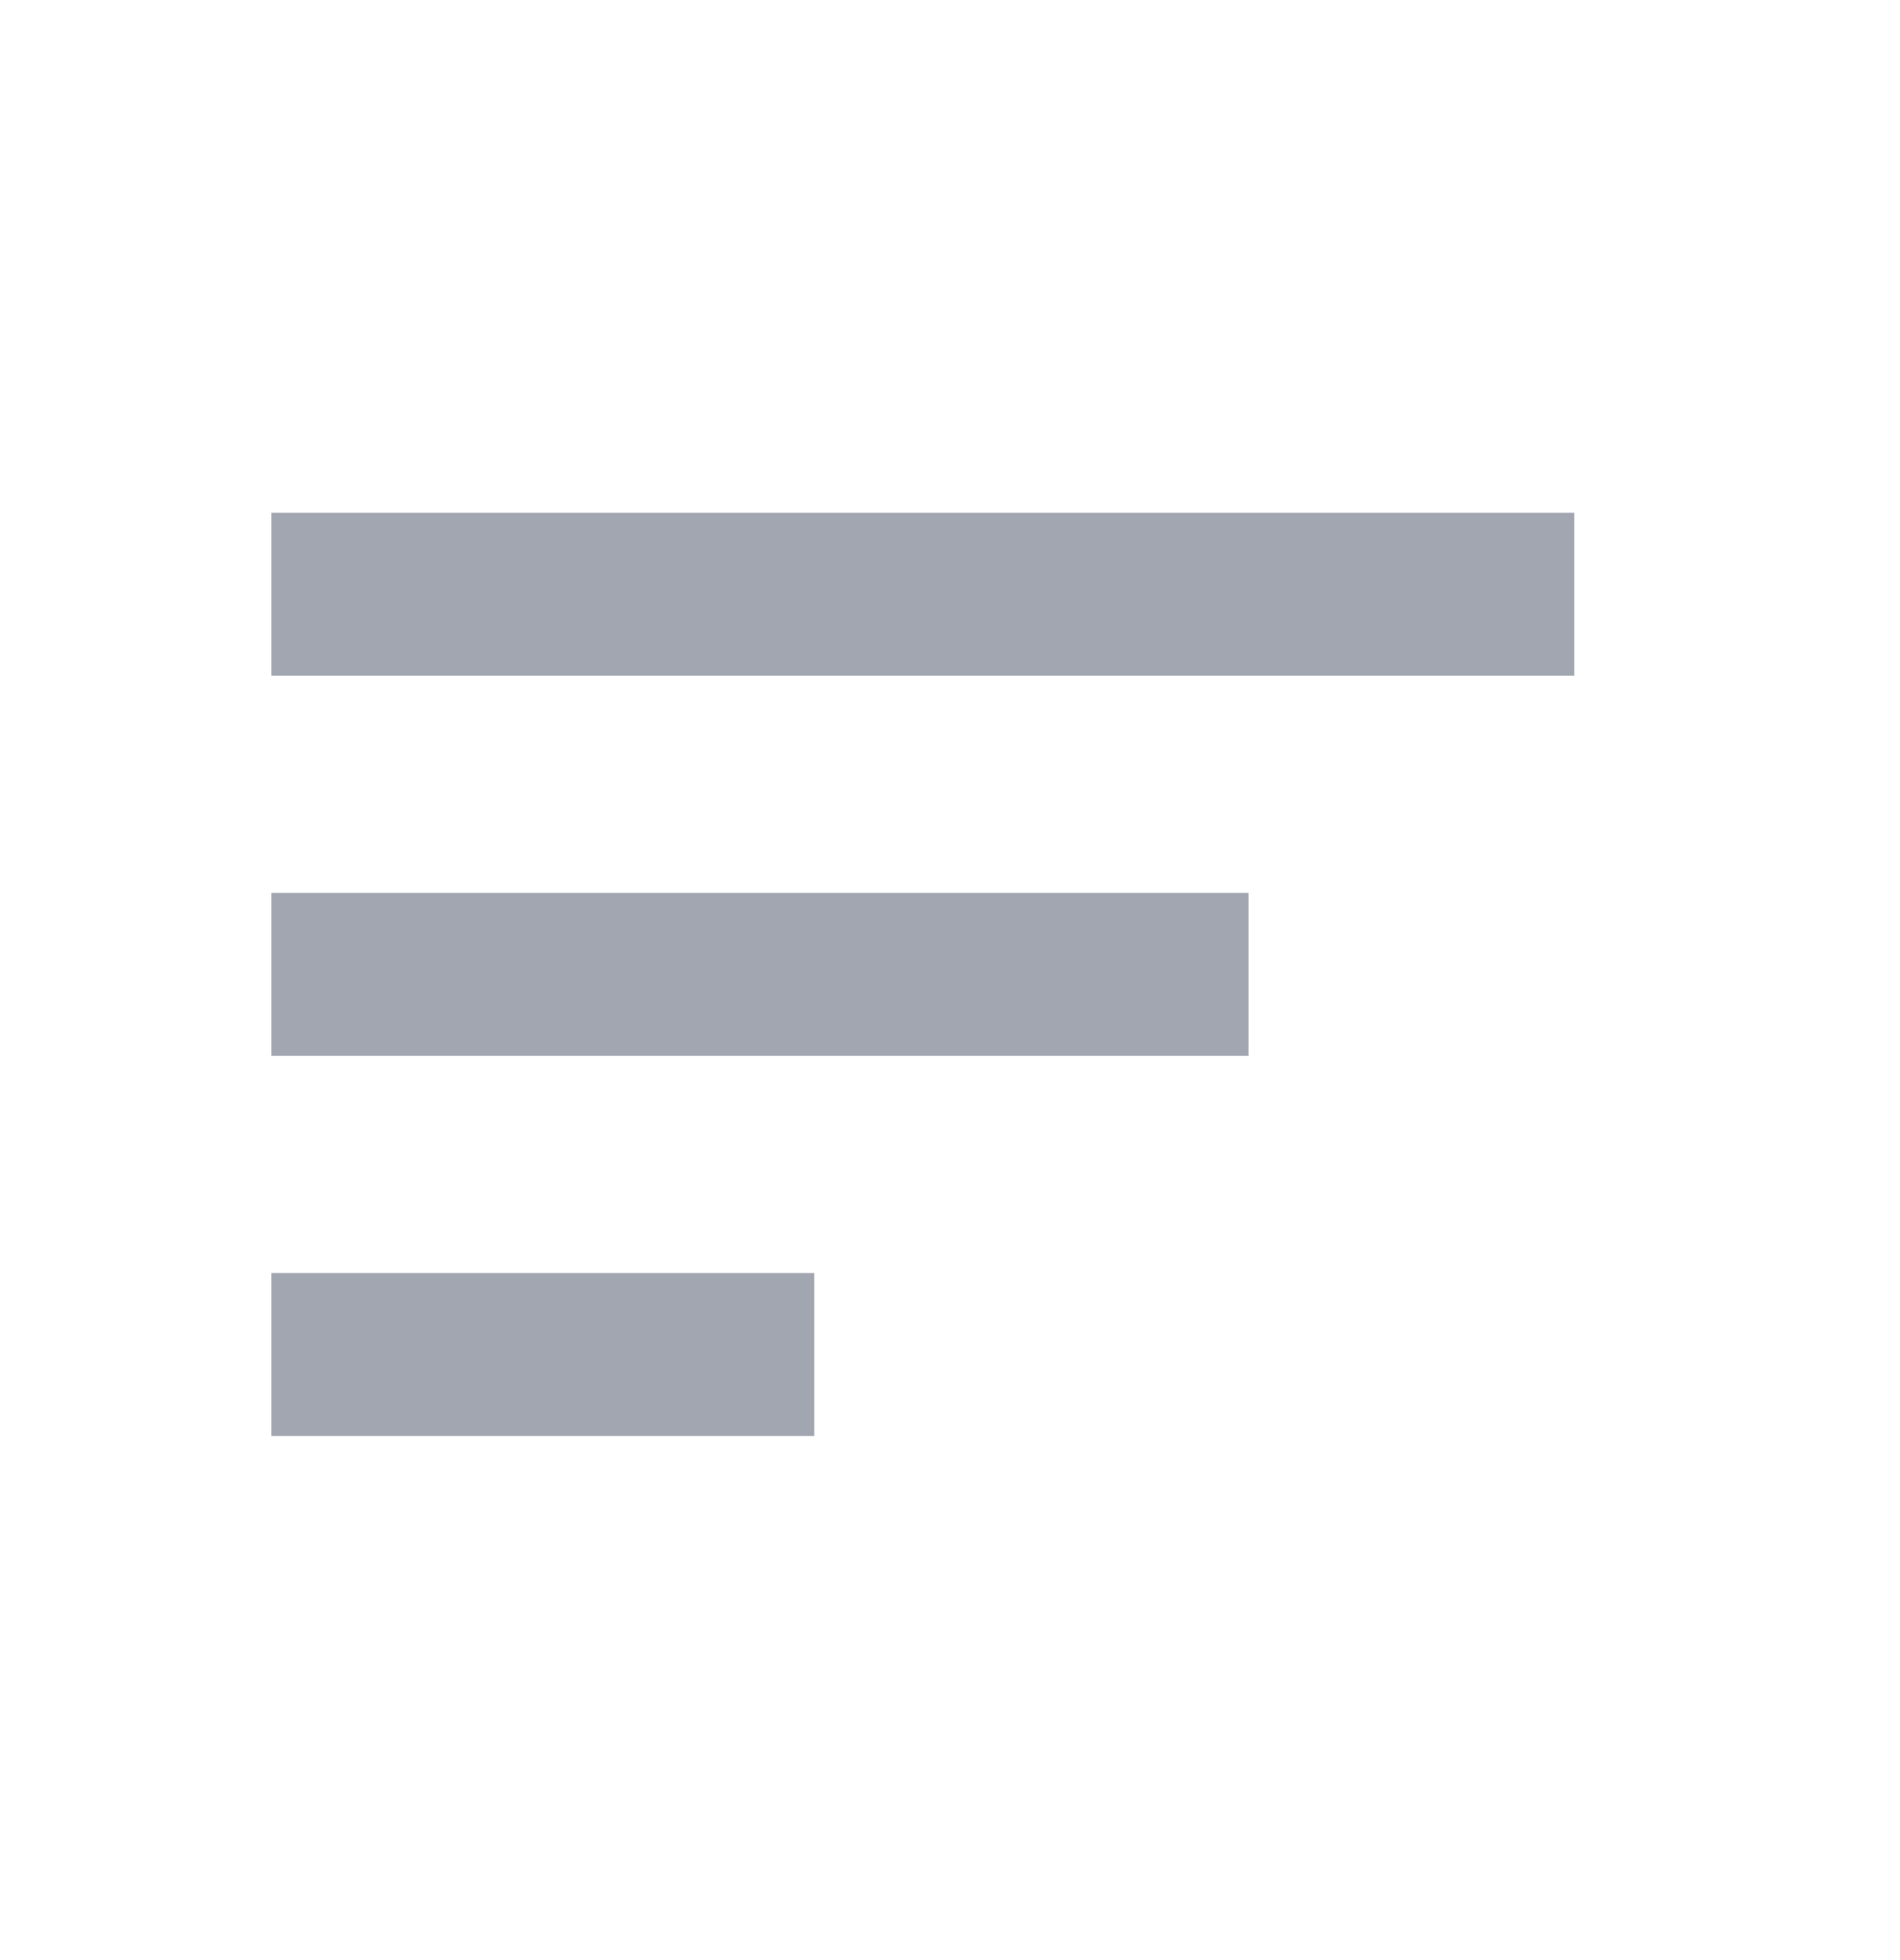 <svg width="32" height="33" viewBox="0 0 32 33" fill="none" xmlns="http://www.w3.org/2000/svg">
<rect width="32" height="32" transform="translate(0 0.405)" fill="none"/>
<rect x="4.571" y="21.433" width="9.143" height="2.743" fill="#A2A6B0"/>
<rect x="4.571" y="8.633" width="21.943" height="2.743" fill="#A2A6B0"/>
<rect x="4.571" y="15.033" width="16.457" height="2.743" fill="#A2A6B0"/>
</svg>
